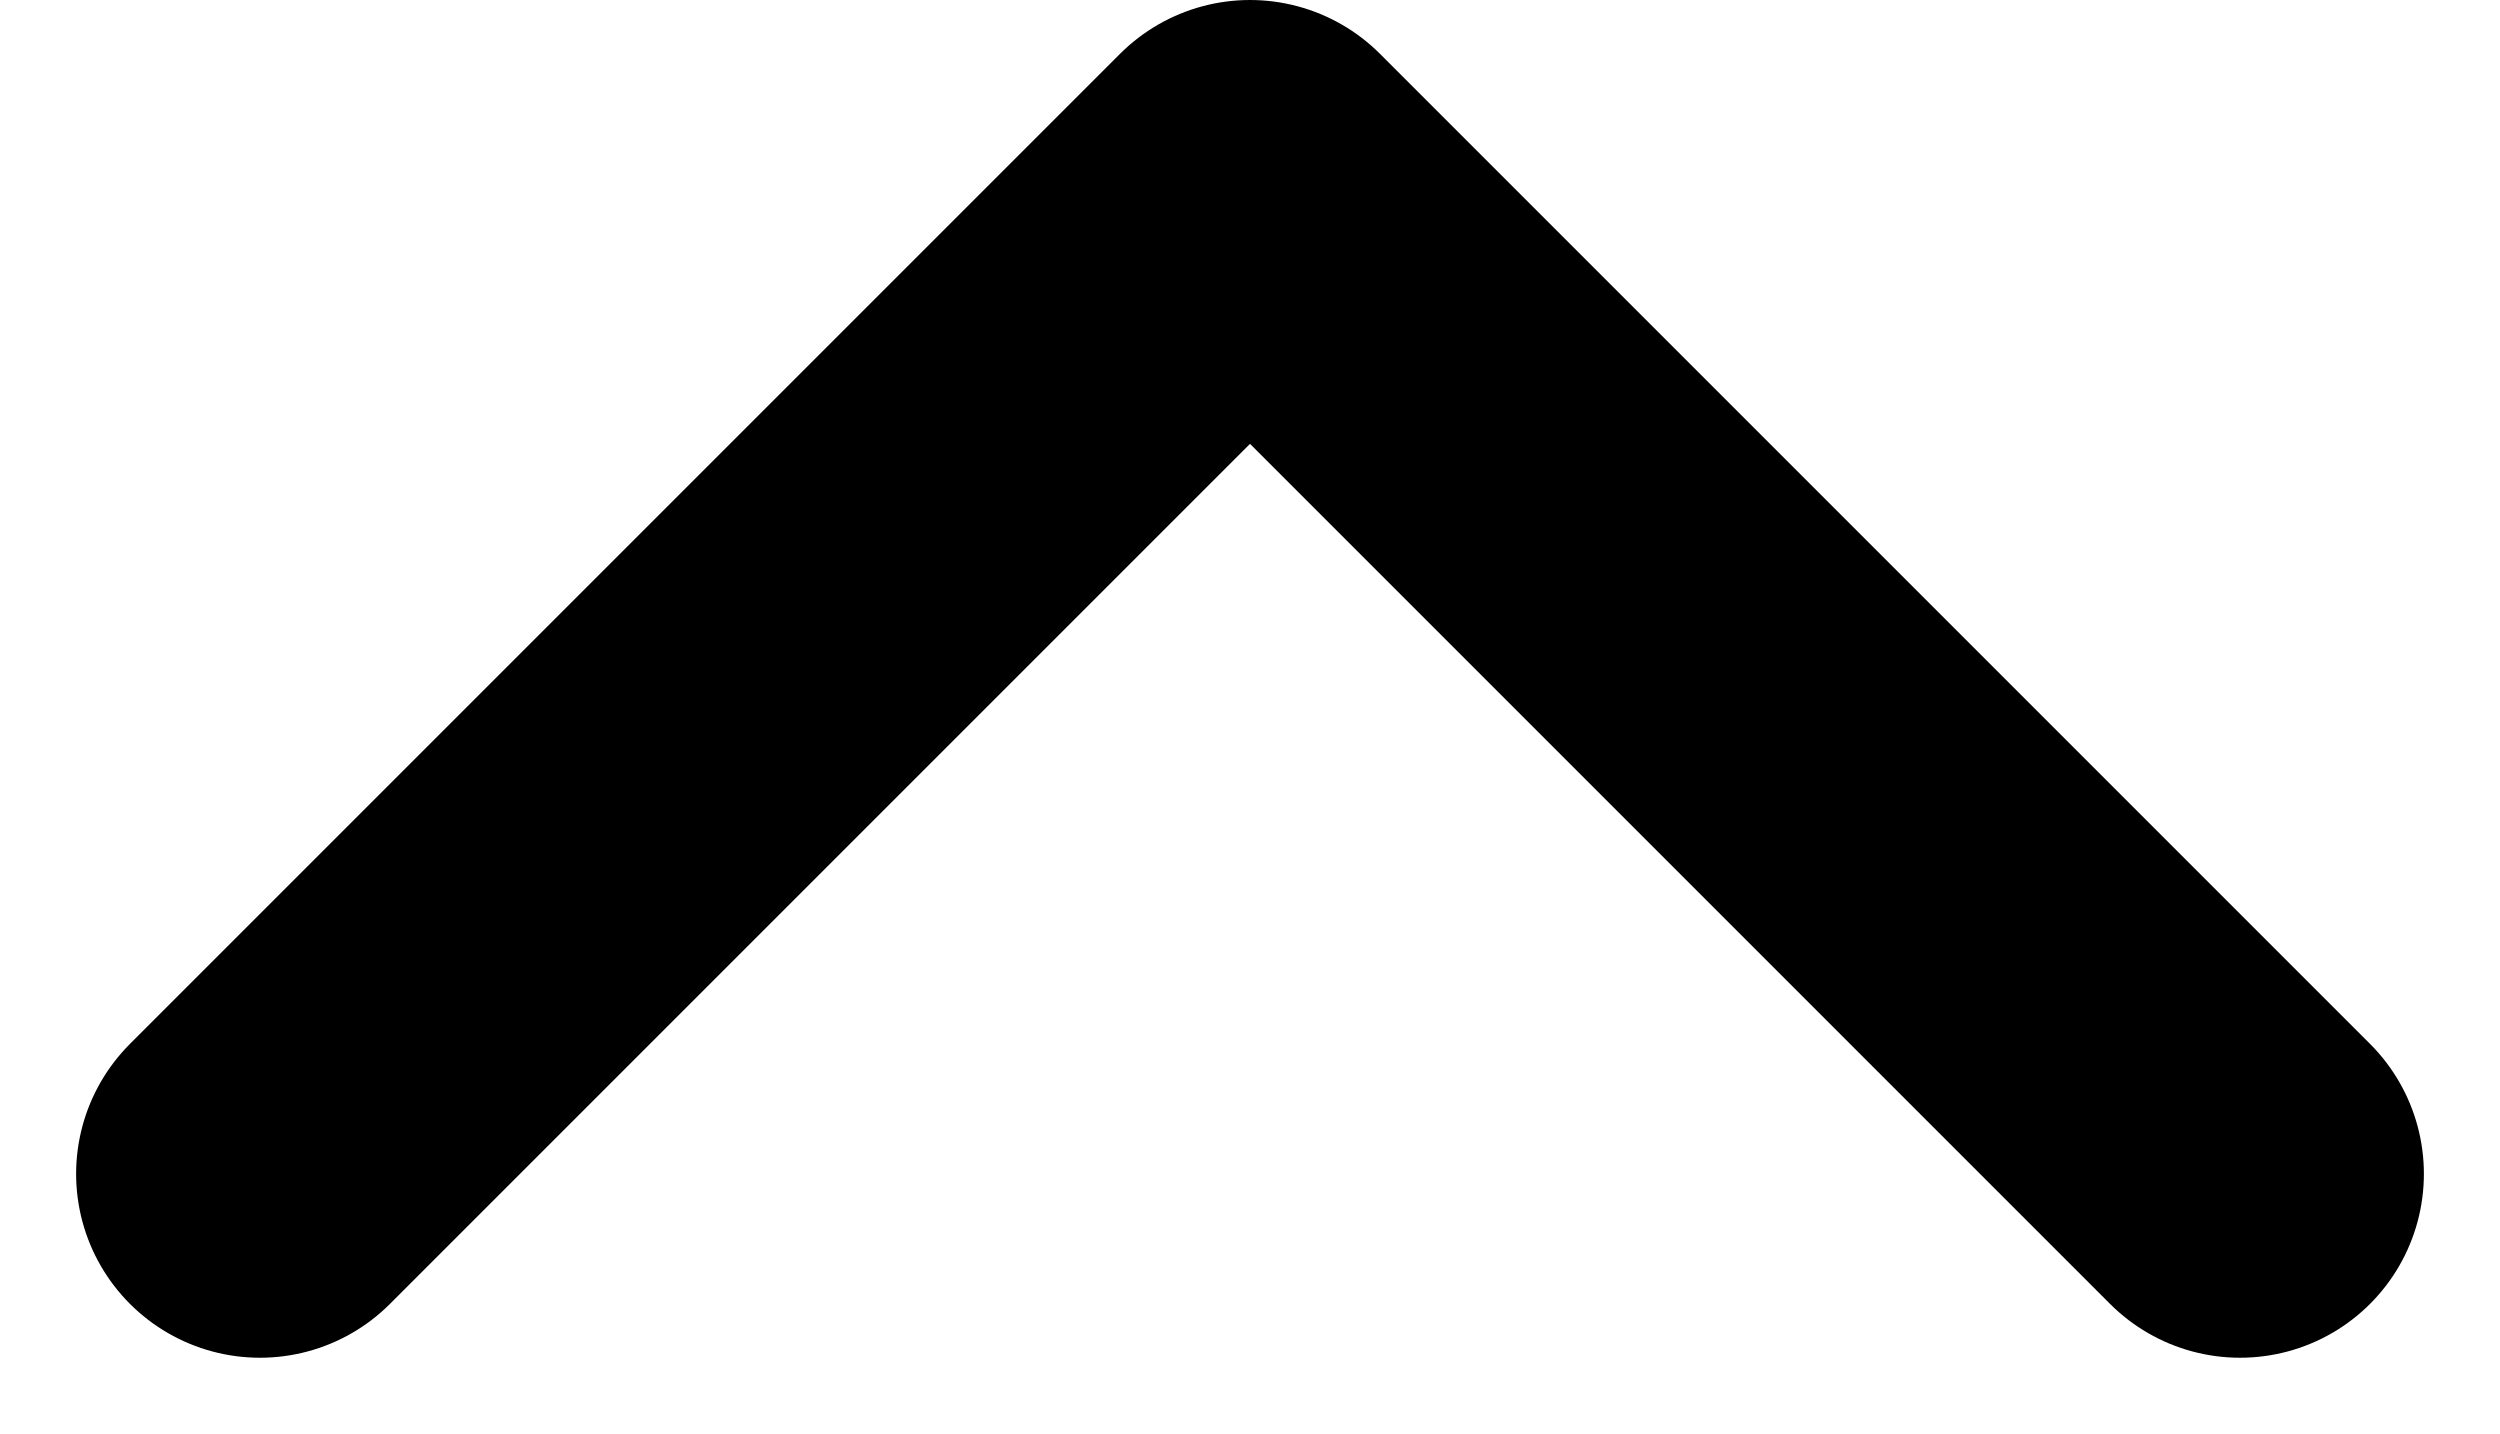 <svg xmlns="http://www.w3.org/2000/svg" width="13.598" height="7.799" viewBox="0 0 13.598 7.799">
  <path id="Icon_feather-chevron-left" data-name="Icon feather-chevron-left" d="M5.385,0,0,5.385,5.385,10.77" transform="translate(12.184 1) rotate(90)" fill="none" stroke="#000" stroke-linecap="round" stroke-linejoin="round" stroke-width="2"/>
</svg>
